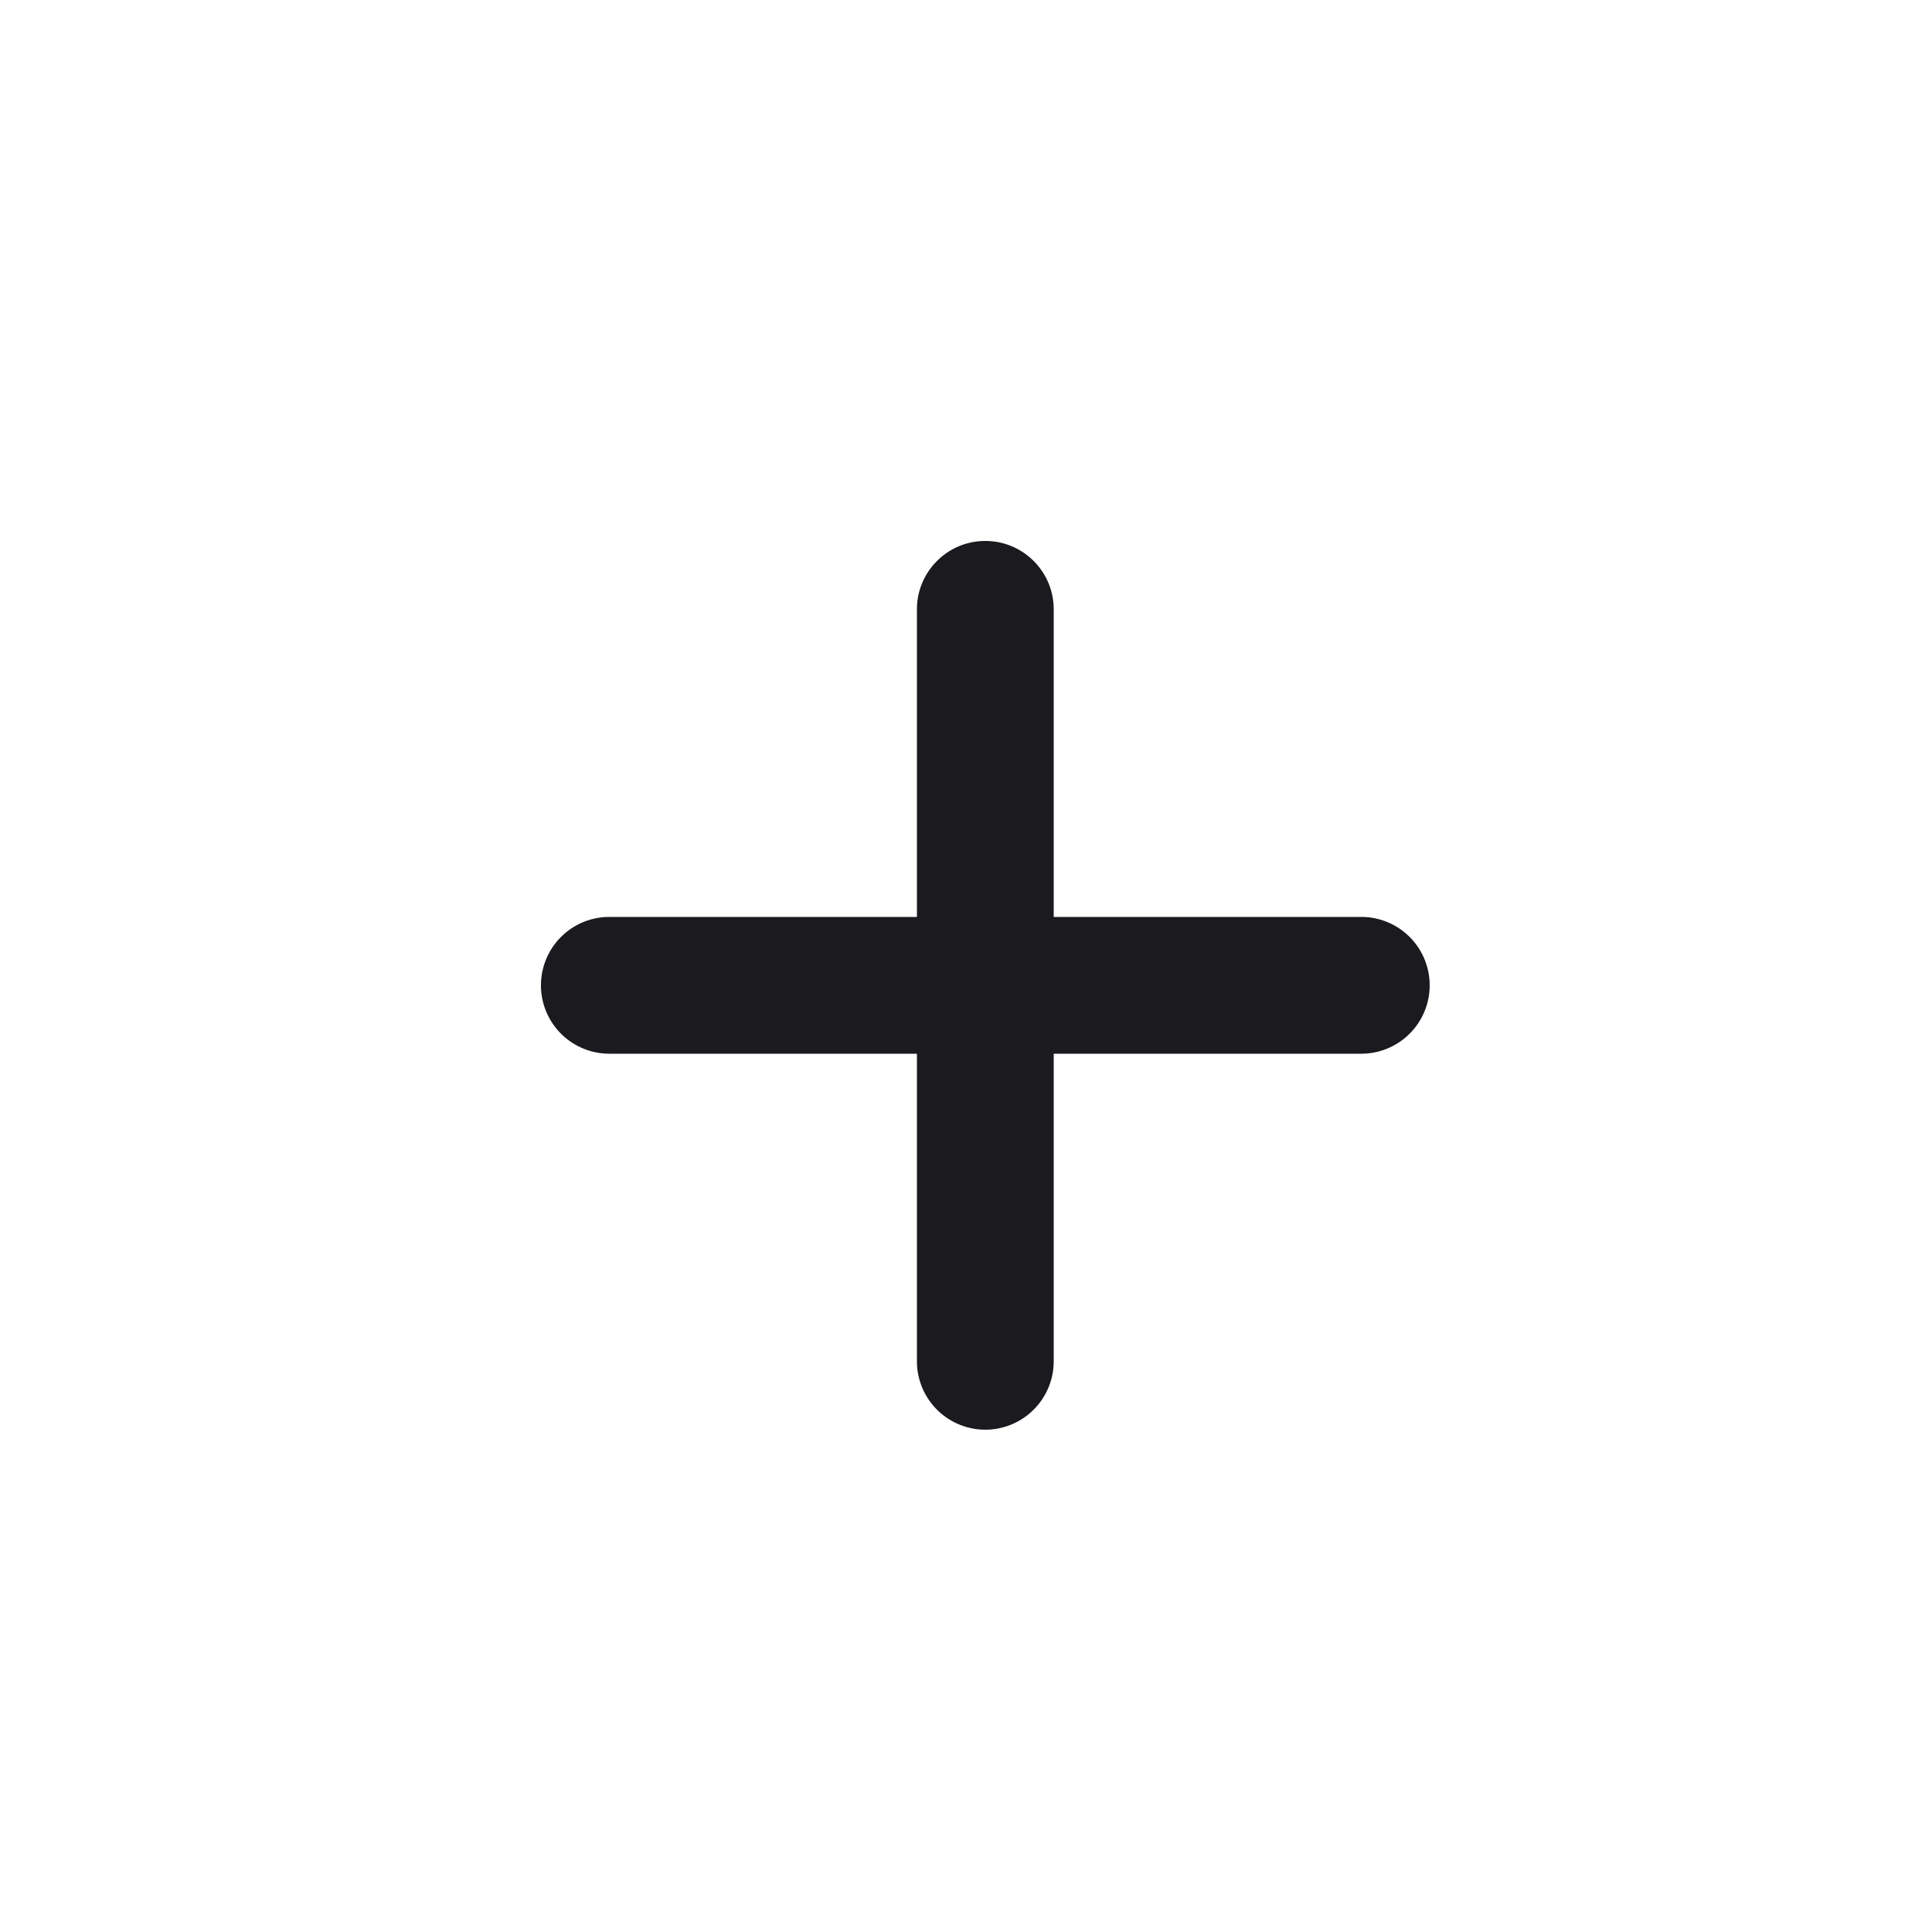 <svg width="50" height="50" fill="none" xmlns="http://www.w3.org/2000/svg"><path fill-rule="evenodd" clip-rule="evenodd" d="M25.5 14c.977 0 1.77.792 1.77 1.77v7.96h7.96a1.77 1.77 0 010 3.54h-7.96v7.96a1.77 1.77 0 01-3.54 0v-7.96h-7.96a1.77 1.77 0 010-3.54h7.96v-7.96c0-.978.793-1.77 1.77-1.77z" fill="#1B1A1F"/></svg>
